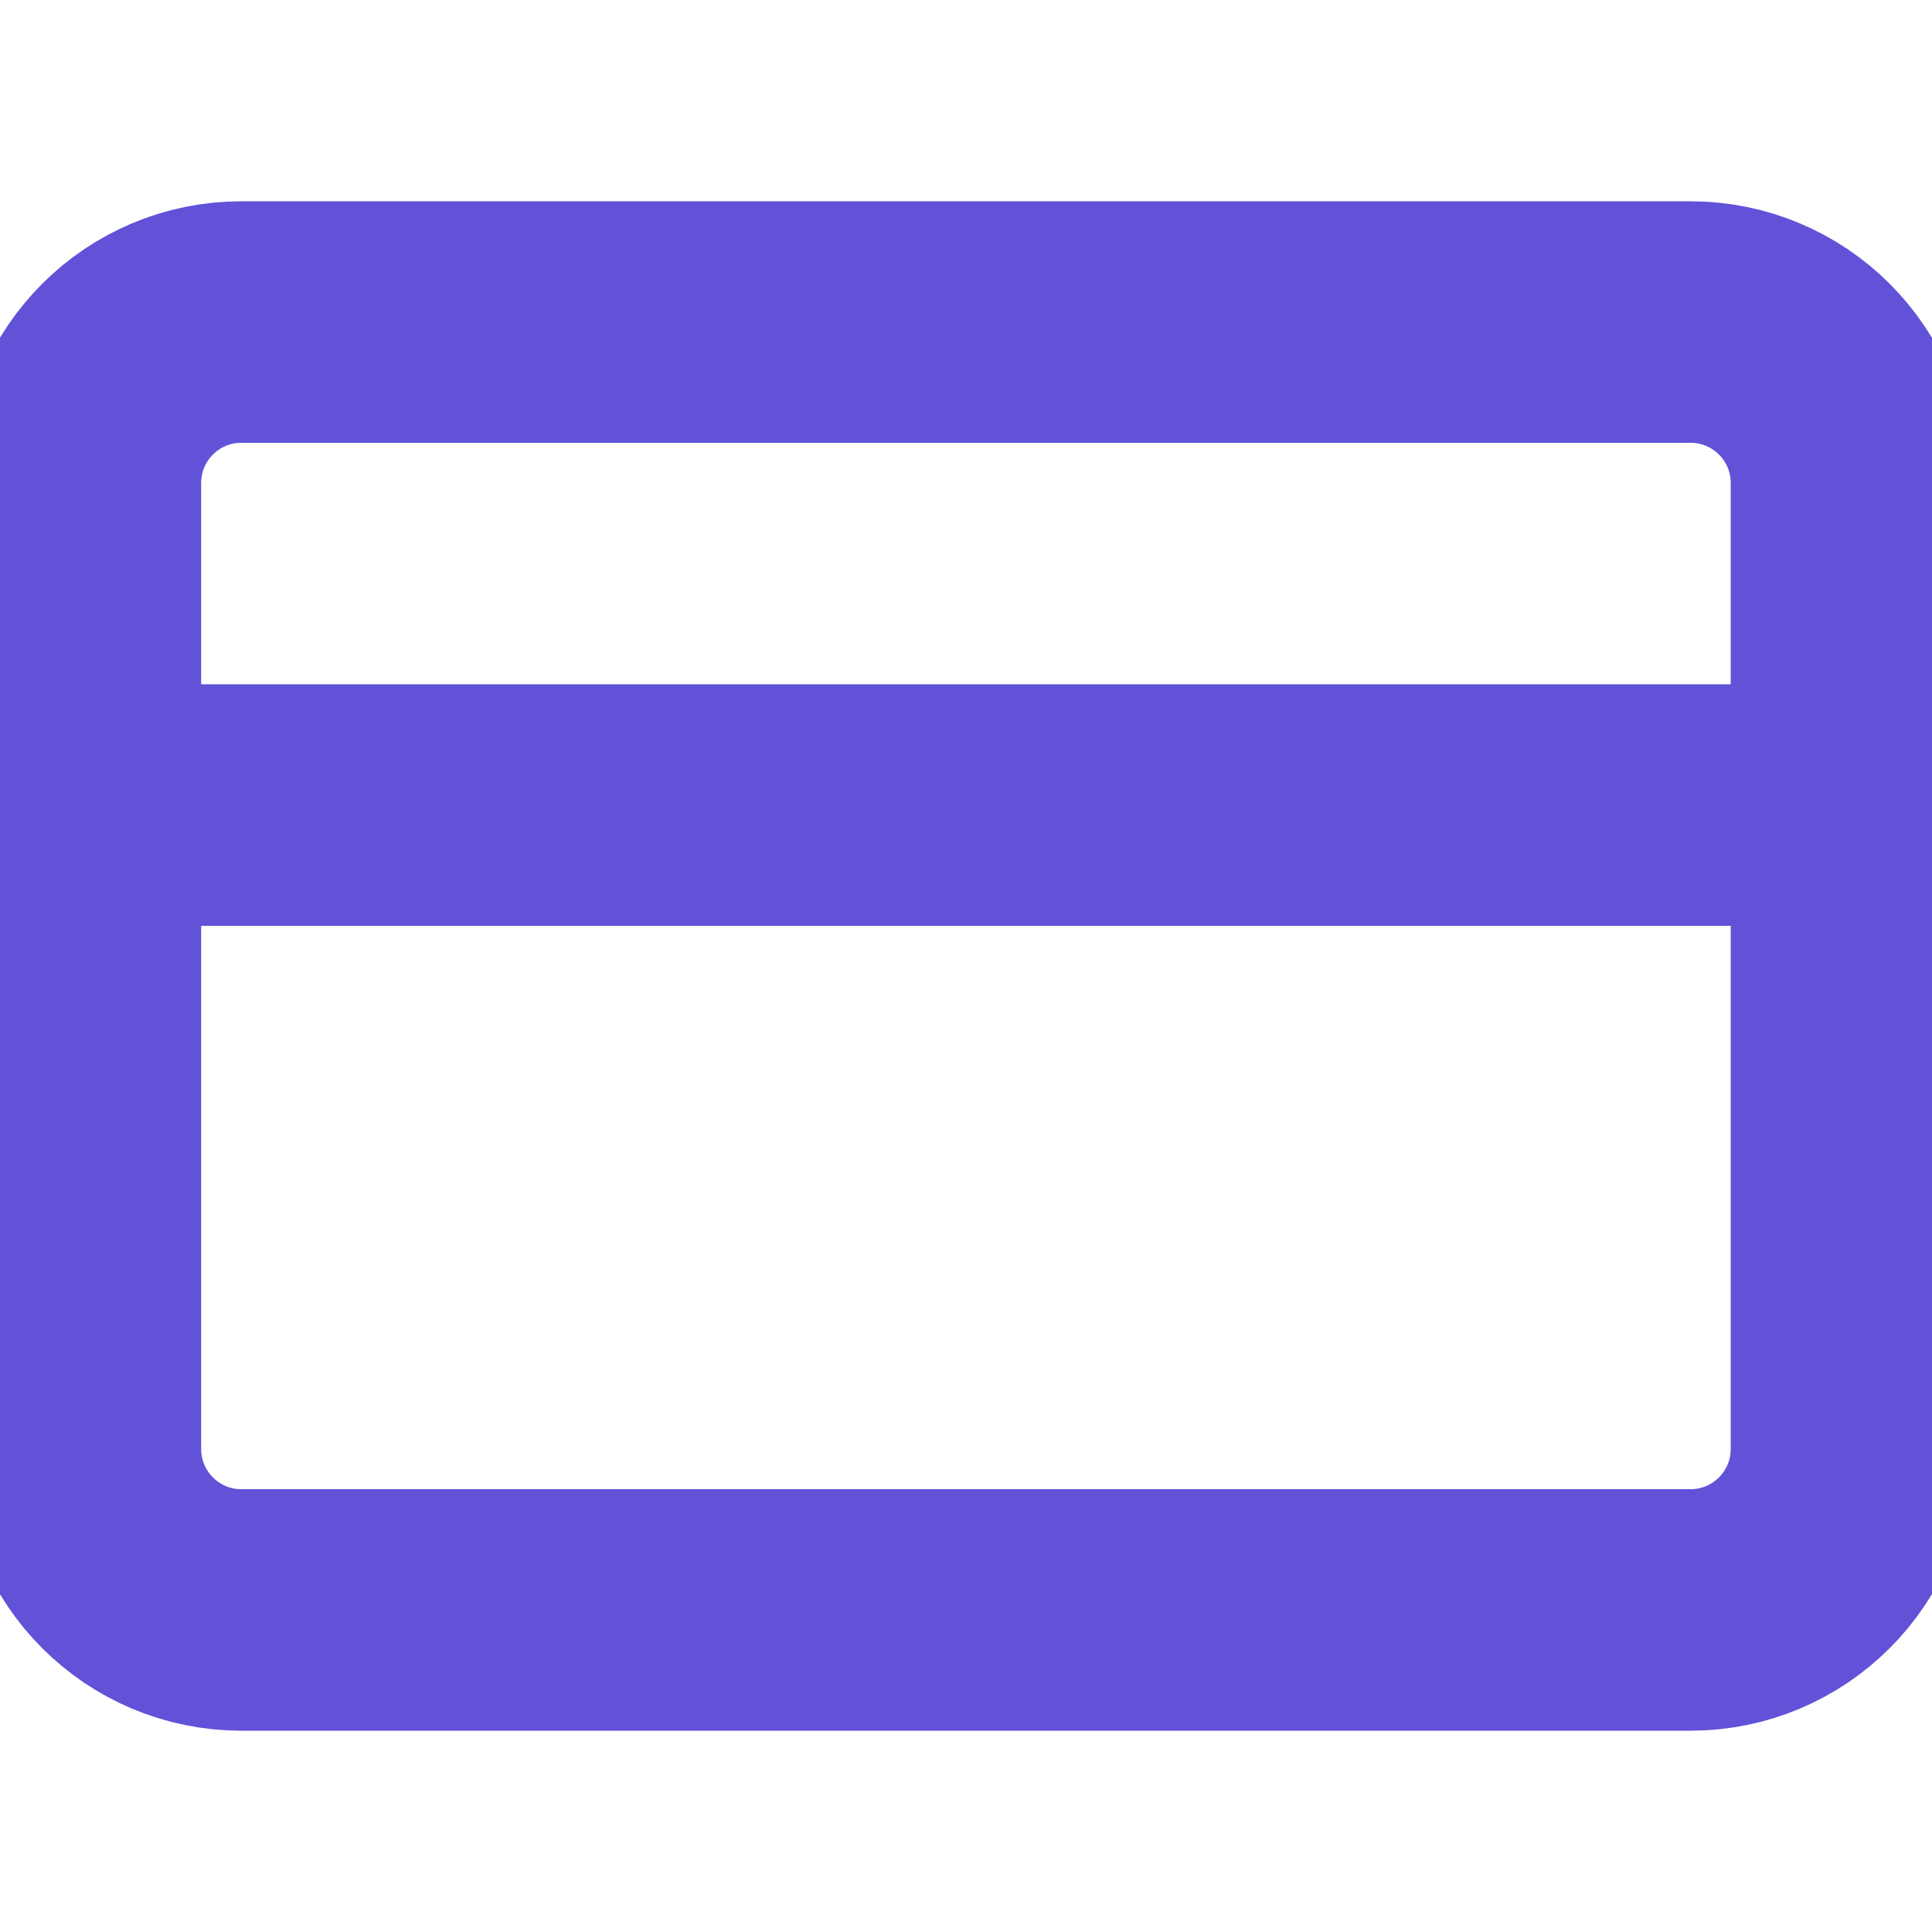 <svg width="16" height="16" viewBox="0 0 16 16" fill="none" xmlns="http://www.w3.org/2000/svg">
<g clip-path="url(#clip0_498_6682)">
<path d="M13.999 2.667H1.999C1.263 2.667 0.666 3.263 0.666 4V12C0.666 12.736 1.263 13.333 1.999 13.333H13.999C14.736 13.333 15.333 12.736 15.333 12V4C15.333 3.263 14.736 2.667 13.999 2.667Z" stroke="#6252D8" stroke-width="2" stroke-linecap="round" stroke-linejoin="round"/>
<path d="M0.666 6.667H15.333" stroke="#6252D8" stroke-width="2" stroke-linecap="round" stroke-linejoin="round"/>
</g>
<defs>
<clipPath id="clip0_498_6682">
<rect width="16" height="16" fill="white"/>
</clipPath>
</defs>
</svg>
